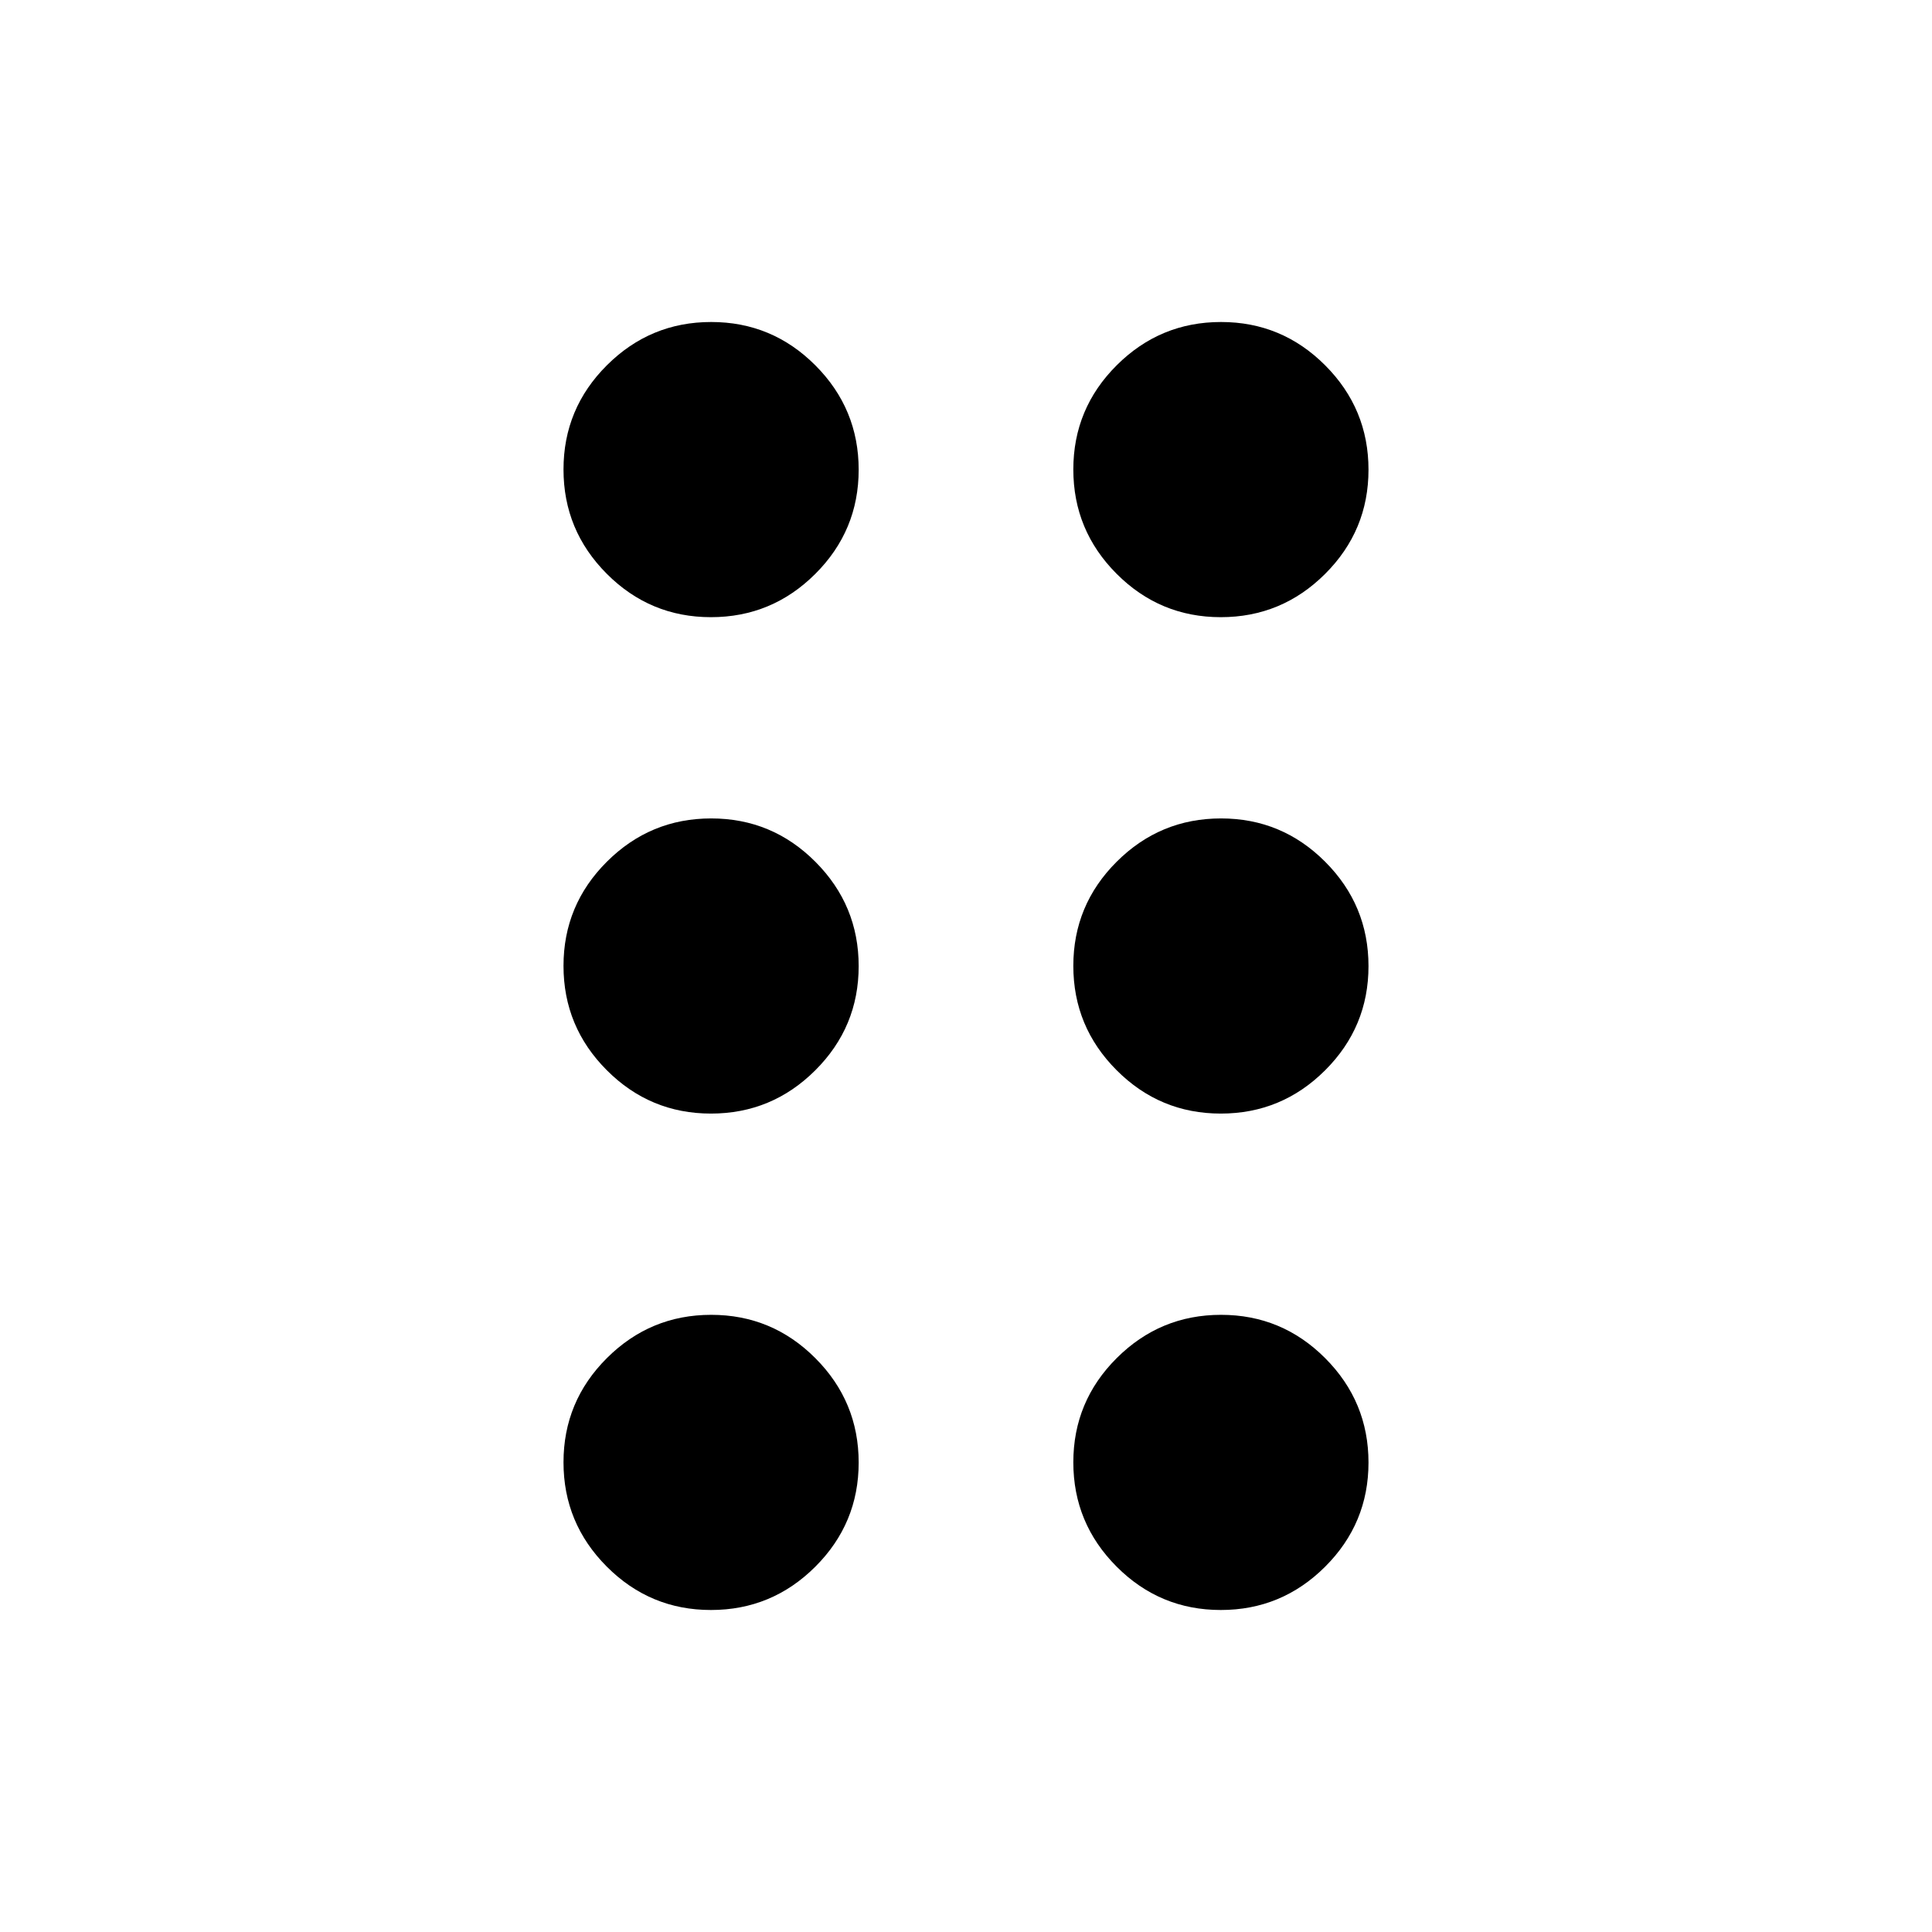<svg xmlns="http://www.w3.org/2000/svg" height="40" viewBox="0 -960 960 960" width="40"><path d="M353.27-160q-30.27 0-51.77-21.56-21.5-21.56-21.5-51.83 0-30.28 21.56-51.78t51.83-21.5q30.28 0 51.78 21.56t21.5 51.84q0 30.27-21.56 51.77-21.56 21.5-51.84 21.5Zm253.34 0q-30.28 0-51.78-21.56t-21.5-51.83q0-30.28 21.56-51.78t51.84-21.5q30.27 0 51.77 21.56 21.5 21.56 21.5 51.84 0 30.27-21.56 51.77-21.56 21.5-51.83 21.5ZM353.27-406.67q-30.27 0-51.77-21.56-21.5-21.55-21.5-51.83 0-30.27 21.56-51.77 21.56-21.5 51.83-21.5 30.28 0 51.78 21.56 21.5 21.55 21.5 51.83 0 30.27-21.56 51.77-21.56 21.5-51.84 21.5Zm253.34 0q-30.28 0-51.78-21.56-21.5-21.55-21.5-51.83 0-30.27 21.56-51.77 21.56-21.5 51.84-21.5 30.27 0 51.77 21.56 21.5 21.55 21.5 51.83 0 30.27-21.56 51.77-21.56 21.5-51.83 21.5ZM353.27-653.33q-30.27 0-51.77-21.56-21.5-21.56-21.5-51.84 0-30.27 21.56-51.77 21.56-21.5 51.83-21.5 30.28 0 51.78 21.56t21.5 51.83q0 30.28-21.56 51.78t-51.84 21.5Zm253.34 0q-30.28 0-51.78-21.56t-21.5-51.84q0-30.27 21.56-51.77 21.56-21.5 51.84-21.5 30.27 0 51.77 21.56 21.5 21.56 21.5 51.83 0 30.28-21.56 51.78t-51.83 21.5Z"/></svg>